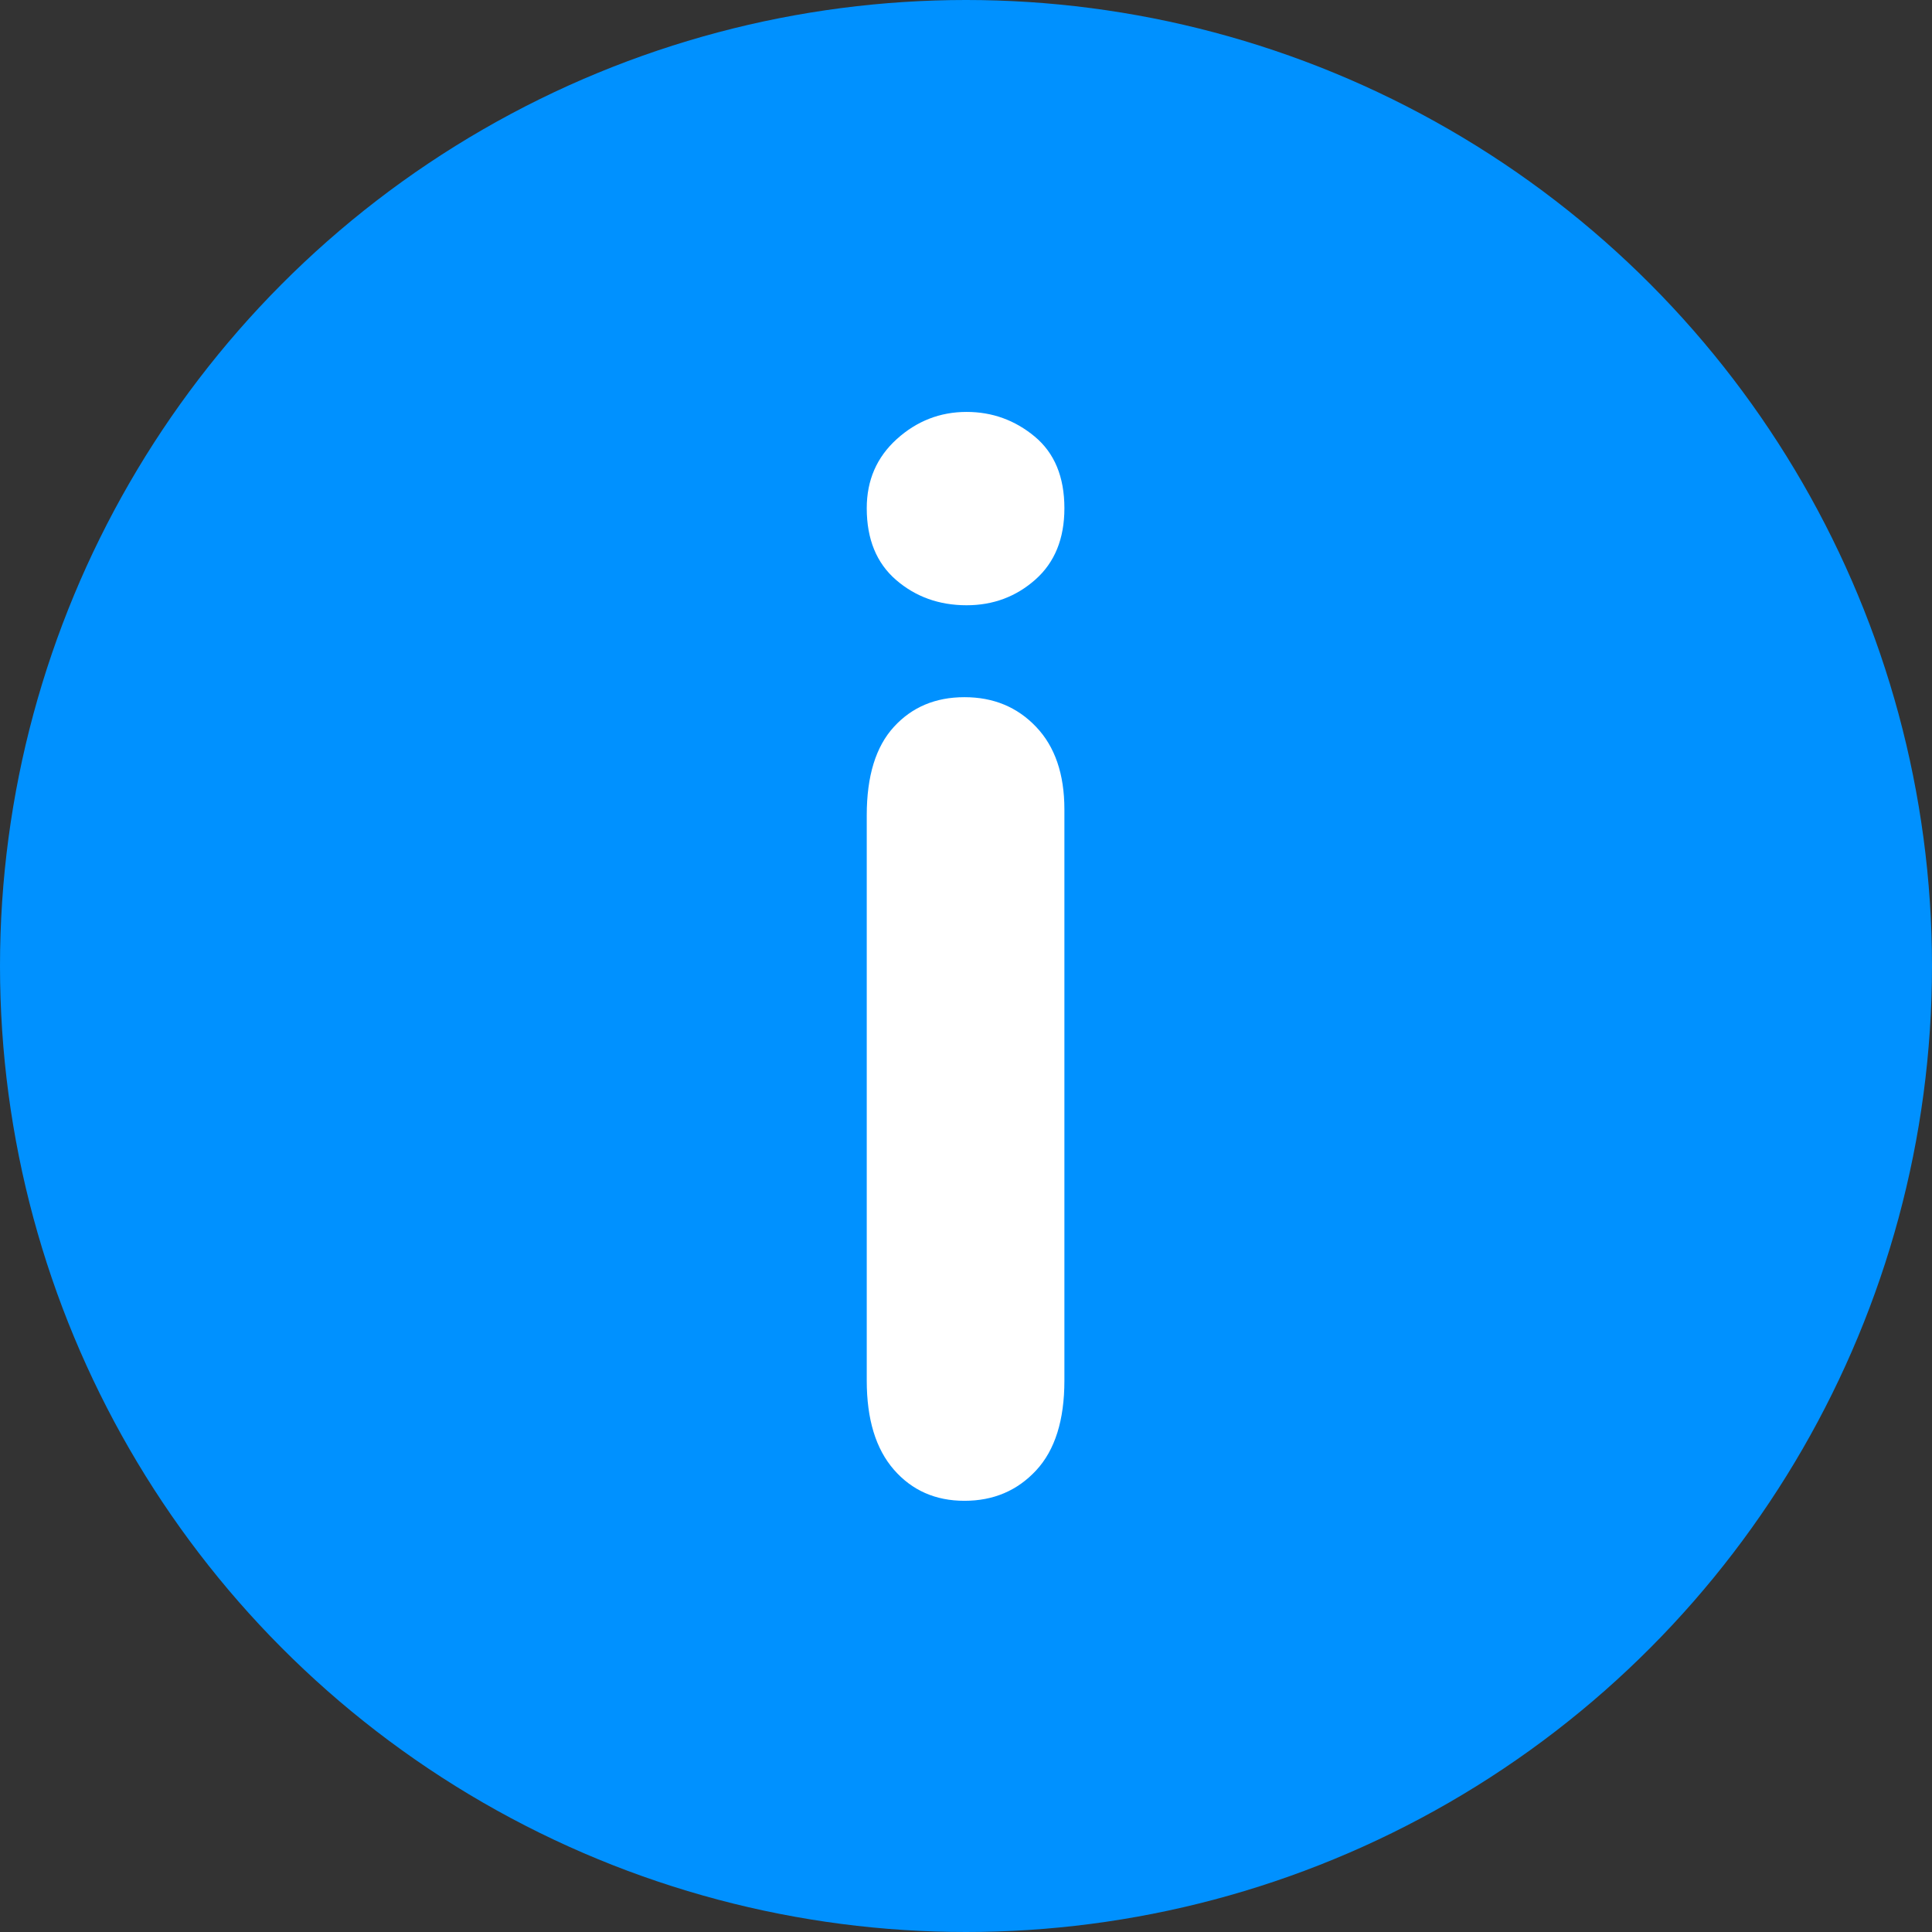 <?xml version="1.0" encoding="UTF-8"?>
<svg width="43px" height="43px" viewBox="0 0 43 43" version="1.1" xmlns="http://www.w3.org/2000/svg" xmlns:xlink="http://www.w3.org/1999/xlink">
    <rect x="0" y="0" width="43" height="43" fill="#333333" stroke="none"/>
    <!-- Generator: Sketch 53.2 (72643) - https://sketchapp.com -->
    <title>info</title>
    <desc>Created with Sketch.</desc>
    <g id="Dashboard-Launch-Version-v2" stroke="none" stroke-width="1" fill="none" fill-rule="evenodd">
        <g id="Dashboard-w/-Navbar" transform="translate(-1335, -61)">
            <g id="info" transform="translate(1335, 61)">
                <circle id="Oval" fill="#0091FF" cx="21.5" cy="21.5" r="21.5"></circle>
                <path d="M23.69,18.015 L23.69,30.728 C23.69,31.609 23.48,32.275 23.061,32.726 C22.642,33.177 22.111,33.403 21.466,33.403 C20.821,33.403 20.298,33.172 19.895,32.71 C19.492,32.248 19.291,31.587 19.291,30.728 L19.291,18.144 C19.291,17.273 19.492,16.618 19.895,16.178 C20.298,15.737 20.821,15.517 21.466,15.517 C22.111,15.517 22.642,15.737 23.061,16.178 C23.48,16.618 23.69,17.23 23.69,18.015 Z M21.514,13.471 C20.902,13.471 20.378,13.283 19.943,12.907 C19.508,12.531 19.291,11.999 19.291,11.312 C19.291,10.688 19.514,10.176 19.959,9.773 C20.405,9.37 20.924,9.168 21.514,9.168 C22.084,9.168 22.589,9.351 23.029,9.716 C23.469,10.082 23.69,10.613 23.69,11.312 C23.69,11.988 23.475,12.517 23.045,12.899 C22.615,13.28 22.105,13.471 21.514,13.471 Z" id="i" fill="#FFFFFF" fill-rule="nonzero"></path>
            </g>
        </g>
    </g>
</svg>